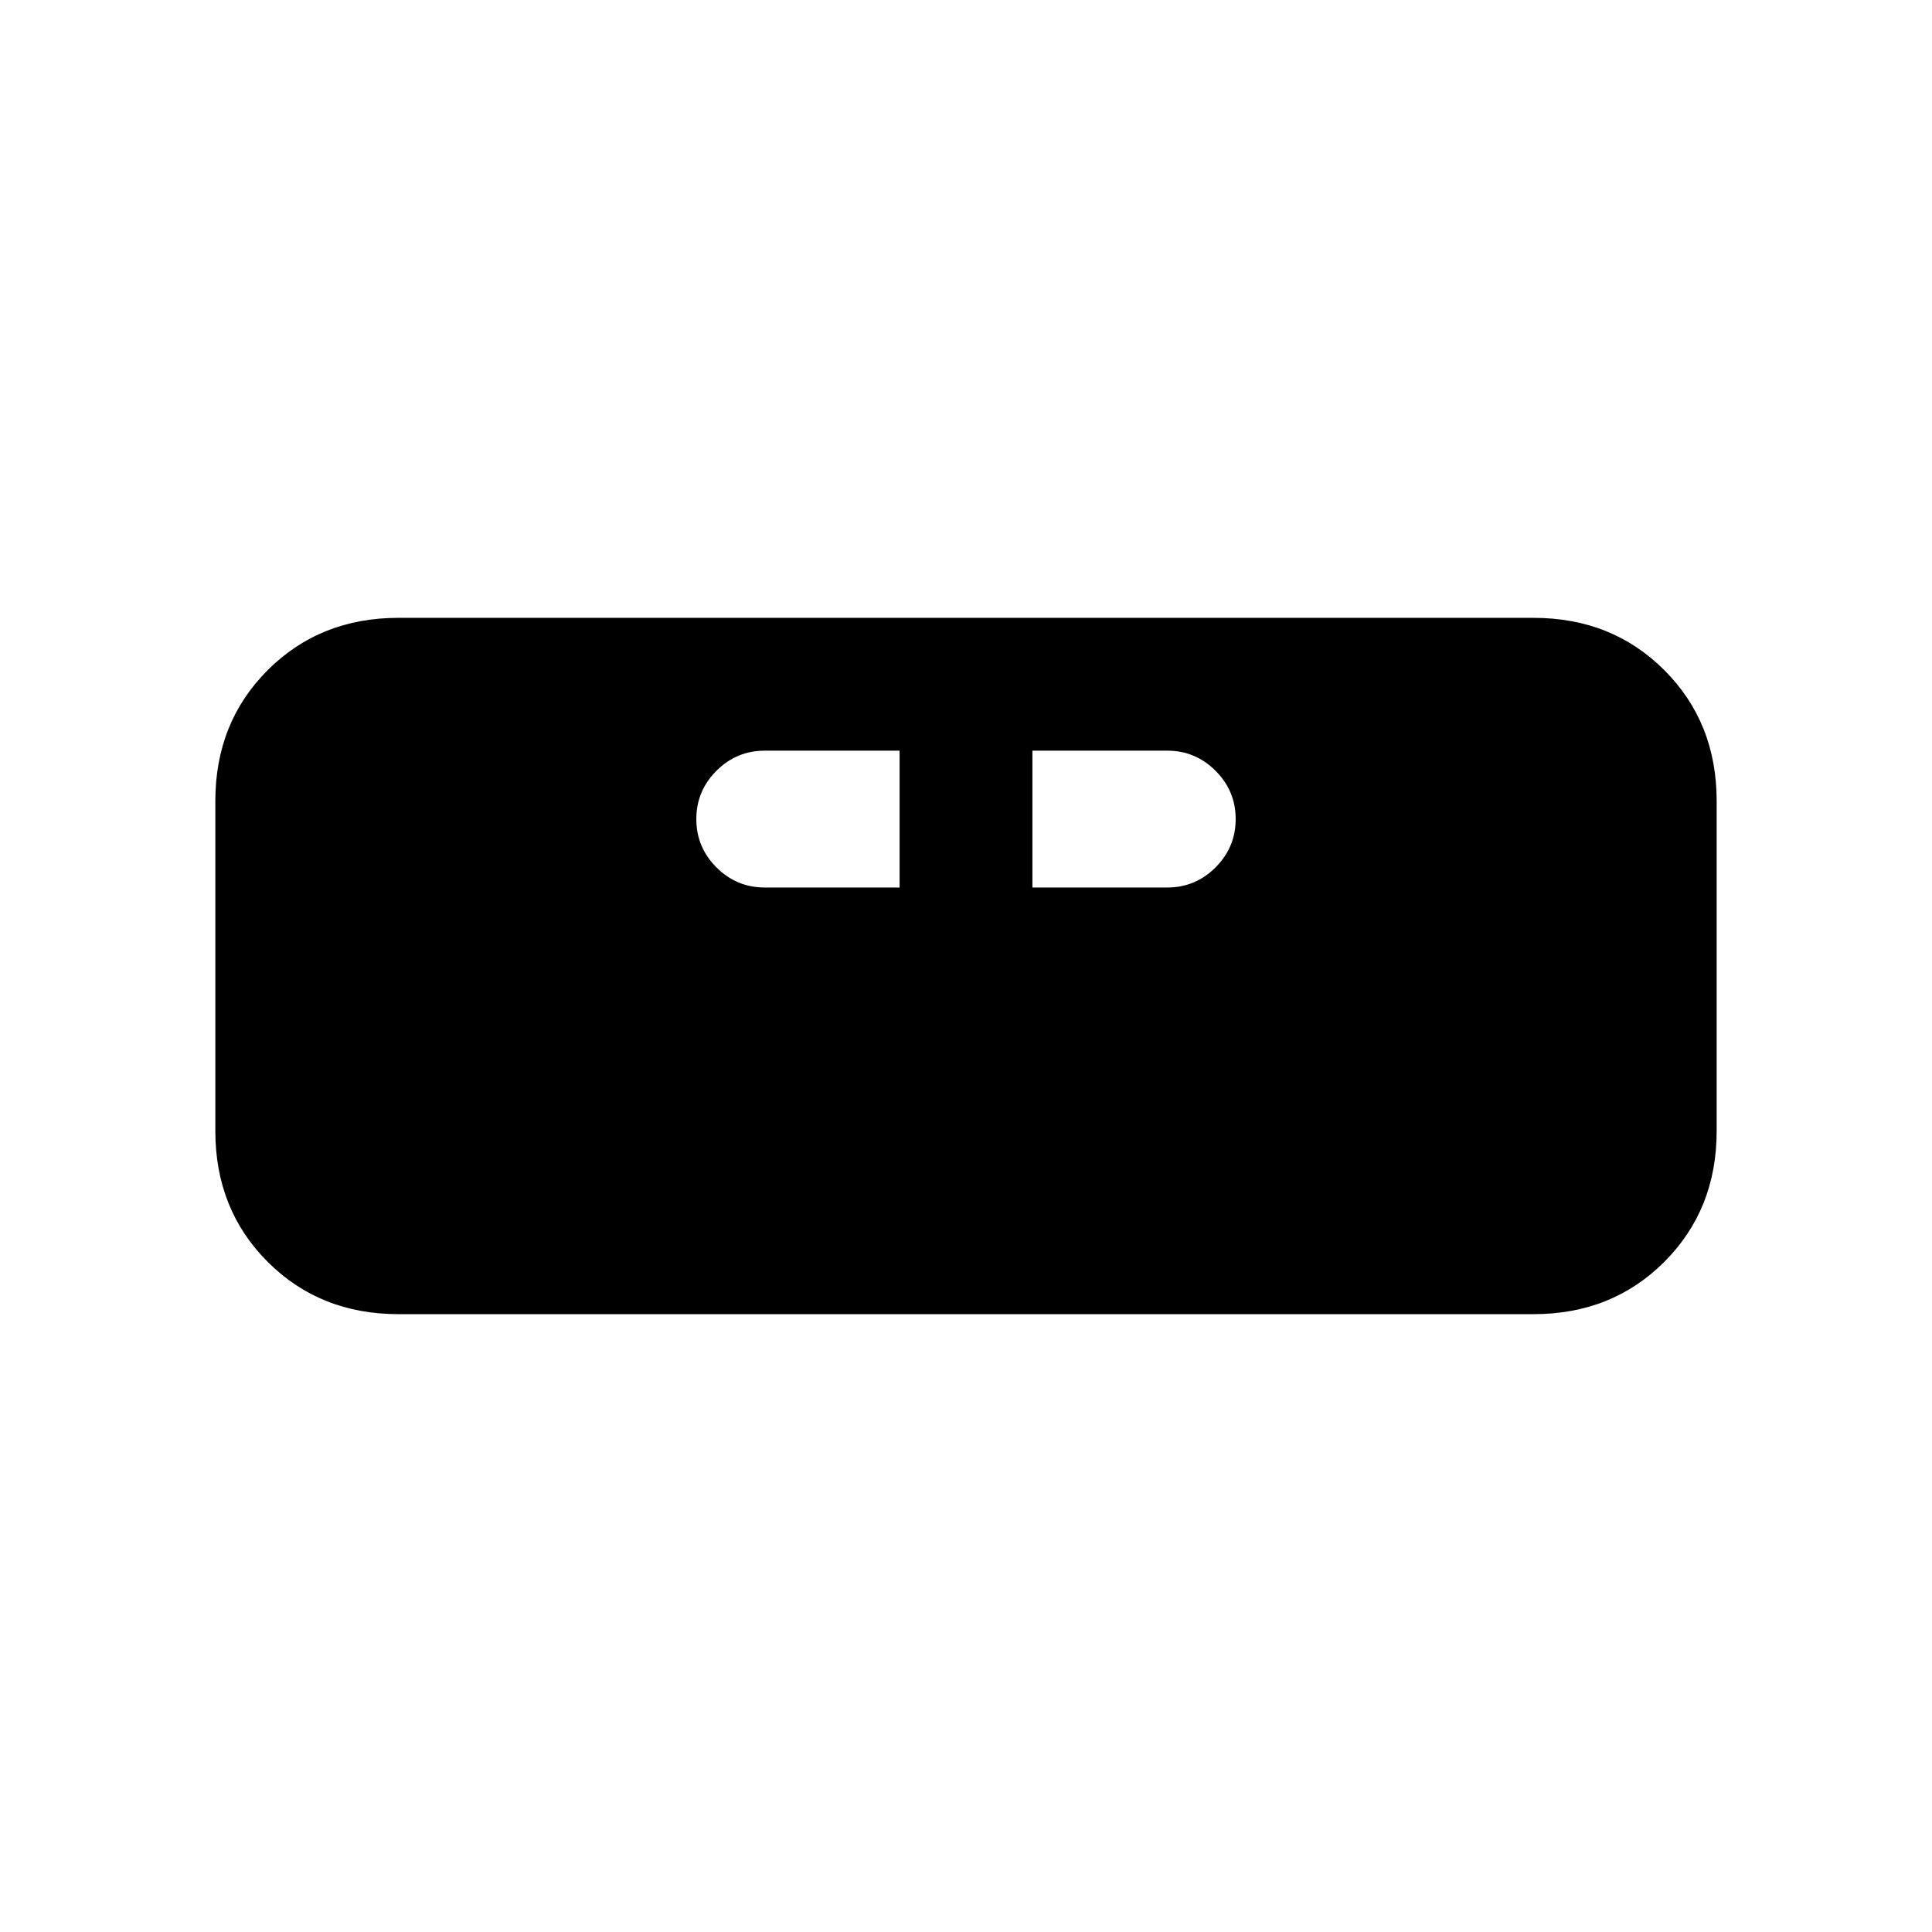 <svg xmlns="http://www.w3.org/2000/svg" height="24" width="24"><path d="M4.95 16.325q-.975 0-1.625-.65t-.65-1.625v-4.1q0-.975.65-1.625t1.625-.65h14.1q.975 0 1.625.65t.65 1.625v4.1q0 .975-.65 1.625t-1.625.65Zm4.55-5.3h1.675v-1.7H9.5q-.35 0-.6.25t-.25.6q0 .35.25.6t.6.25Zm3.325 0H14.5q.35 0 .6-.25t.25-.6q0-.35-.25-.6t-.6-.25h-1.675Z"/></svg>